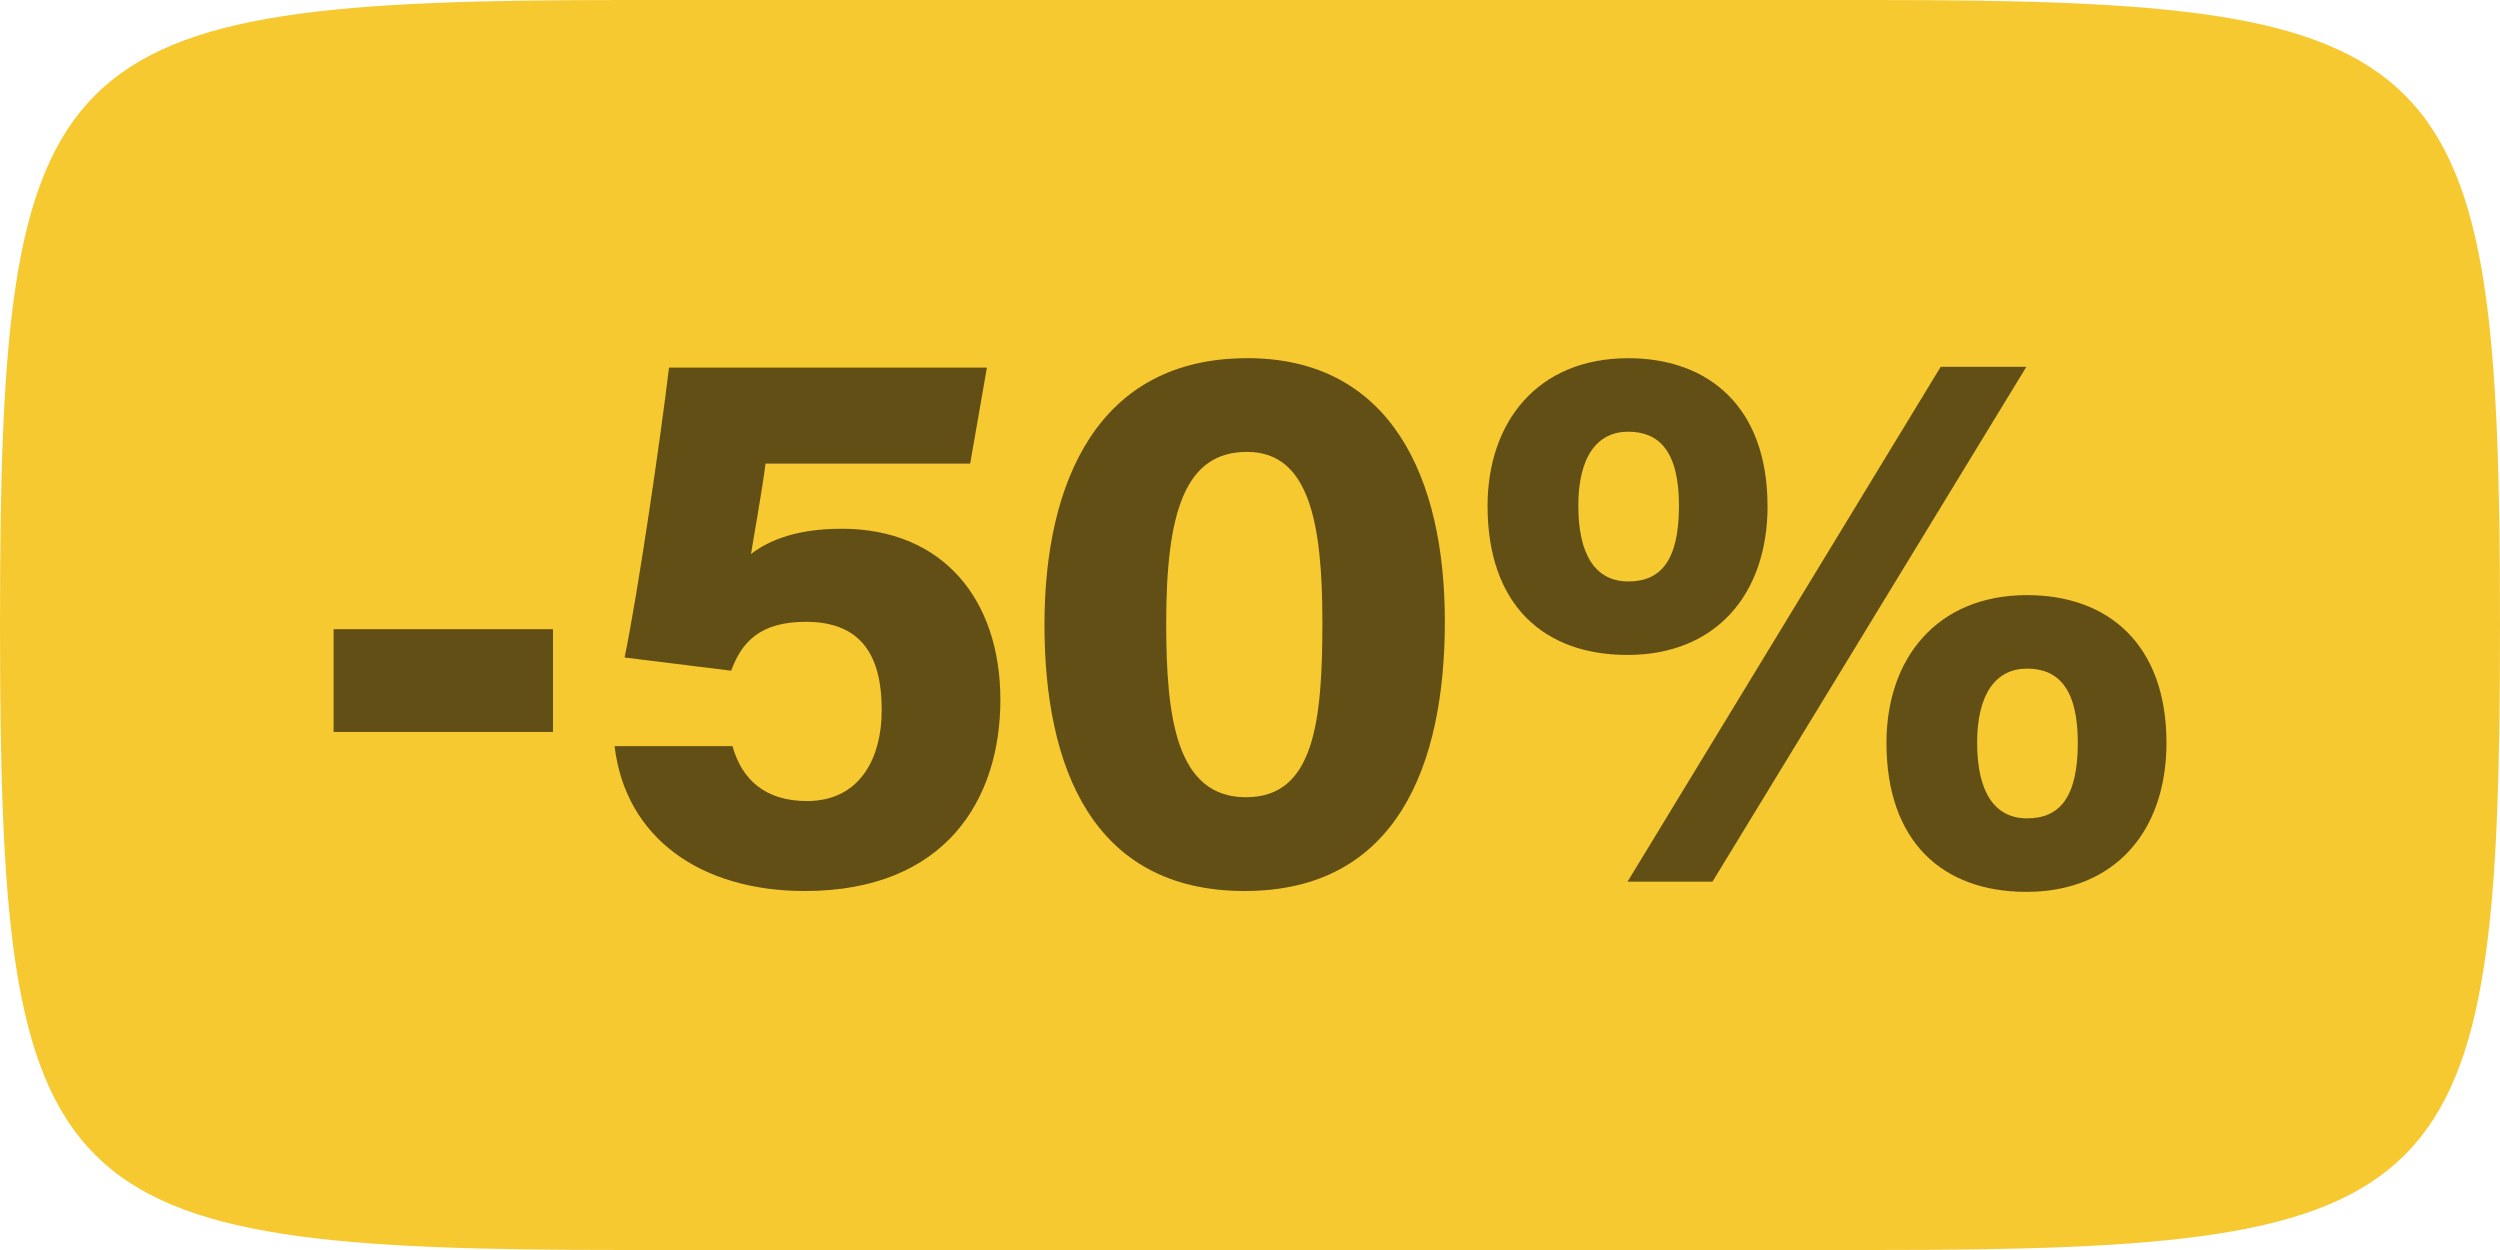 <?xml version="1.0" encoding="UTF-8"?><svg id="Layer_2" xmlns="http://www.w3.org/2000/svg" viewBox="0 0 384 192"><defs><style>.cls-1{fill:#f7c931;}.cls-2{fill:#624f15;}</style></defs><g id="backup"><g><path class="cls-1" d="M288,0c89.03,0,96,6.97,96,96,0,89.03-6.97,96-96,96H96C6.97,192,0,185.03,0,96,0,6.97,6.97,0,96,0h192Z"/><g><rect class="cls-2" x="51.24" y="96.64" width="33.7" height="15.79"/><path class="cls-2" d="M129.21,81.22c-6.58,0-10.95,1.63-13.86,3.88,.5-3.08,1.75-10.01,2.24-13.89h31.43l2.57-14.75h-48.83c-1.31,10.97-4.76,34.55-6.82,44.53l16.37,2.03c1.64-4.45,4.47-7.51,11.48-7.51,8.78,0,11.64,5.55,11.64,13.5s-3.71,14.03-11.46,14.03c-6.41,0-10-3.25-11.46-8.43h-18.11c1.7,14.23,13.37,22.25,29.21,22.25,21.67,0,30.05-14.12,30.05-29.37s-8.68-26.28-24.44-26.28Z"/><path class="cls-2" d="M191.54,55.02c-22.94,0-31.11,19.07-31.11,40.92s7.35,40.92,30.75,40.92,30.75-19.37,30.75-41.41-8.26-40.44-30.39-40.44Zm-.13,67.44c-10.77,0-12.28-12.31-12.28-26.75,0-17.06,2.89-26.3,12.41-26.3s11.58,10.8,11.58,26.15-1.28,26.89-11.71,26.89Z"/><path class="cls-2" d="M271.49,77.69c0-15.05-8.92-22.67-21.39-22.67-13.99,0-21.61,9.87-21.61,22.68,0,15.25,8.66,22.9,21.49,22.9,13.55,0,21.52-9.28,21.52-22.91Zm-21.38,11.62c-4.96,0-7.68-3.97-7.68-11.62s2.97-11.38,7.66-11.38,7.8,2.92,7.8,11.38-2.84,11.62-7.78,11.62Z"/><polygon class="cls-2" points="298.09 56.34 249.99 135.42 263.04 135.42 311.25 56.34 298.09 56.34"/><path class="cls-2" d="M311.37,91.41c-13.99,0-21.61,9.87-21.61,22.68,0,15.23,8.65,22.9,21.49,22.9,13.56,0,21.52-9.29,21.52-22.91,0-15.05-8.91-22.67-21.39-22.67Zm0,34.29c-4.96,0-7.68-3.98-7.68-11.62s2.98-11.38,7.66-11.38,7.8,2.92,7.8,11.38-2.84,11.62-7.78,11.62Z"/></g></g></g></svg>